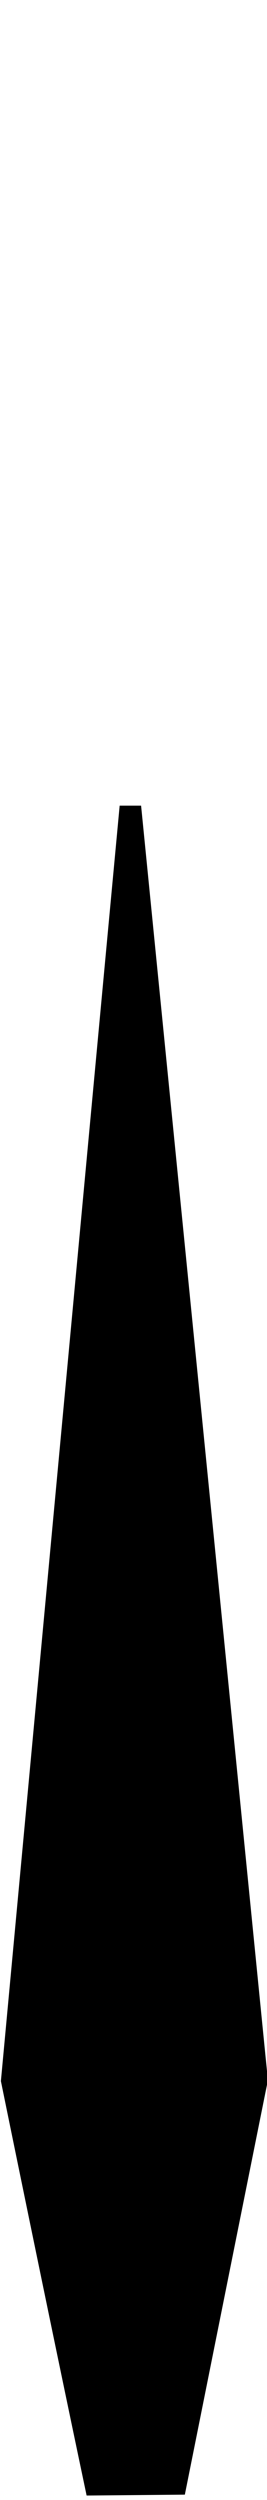 <?xml version="1.0" encoding="utf-8"?>
<!-- Generator: Adobe Illustrator 23.0.1, SVG Export Plug-In . SVG Version: 6.00 Build 0)  -->
<svg version="1.1" id="Layer_1" xmlns="http://www.w3.org/2000/svg" xmlns:xlink="http://www.w3.org/1999/xlink" x="0px" y="0px"
	 viewBox="0 0 29.9 279.9" enable-background="new 0 0 29.9 279.9" xml:space="preserve">
<path d="M13.4,90.2C10,126.5,0.1,233,0.1,233s5.2,25.5,9.6,46.4l11-0.1c4.2-21,9.3-46.4,9.3-46.4S19.4,126.4,15.8,90.2L13.4,90.2z"
	/>
</svg>

